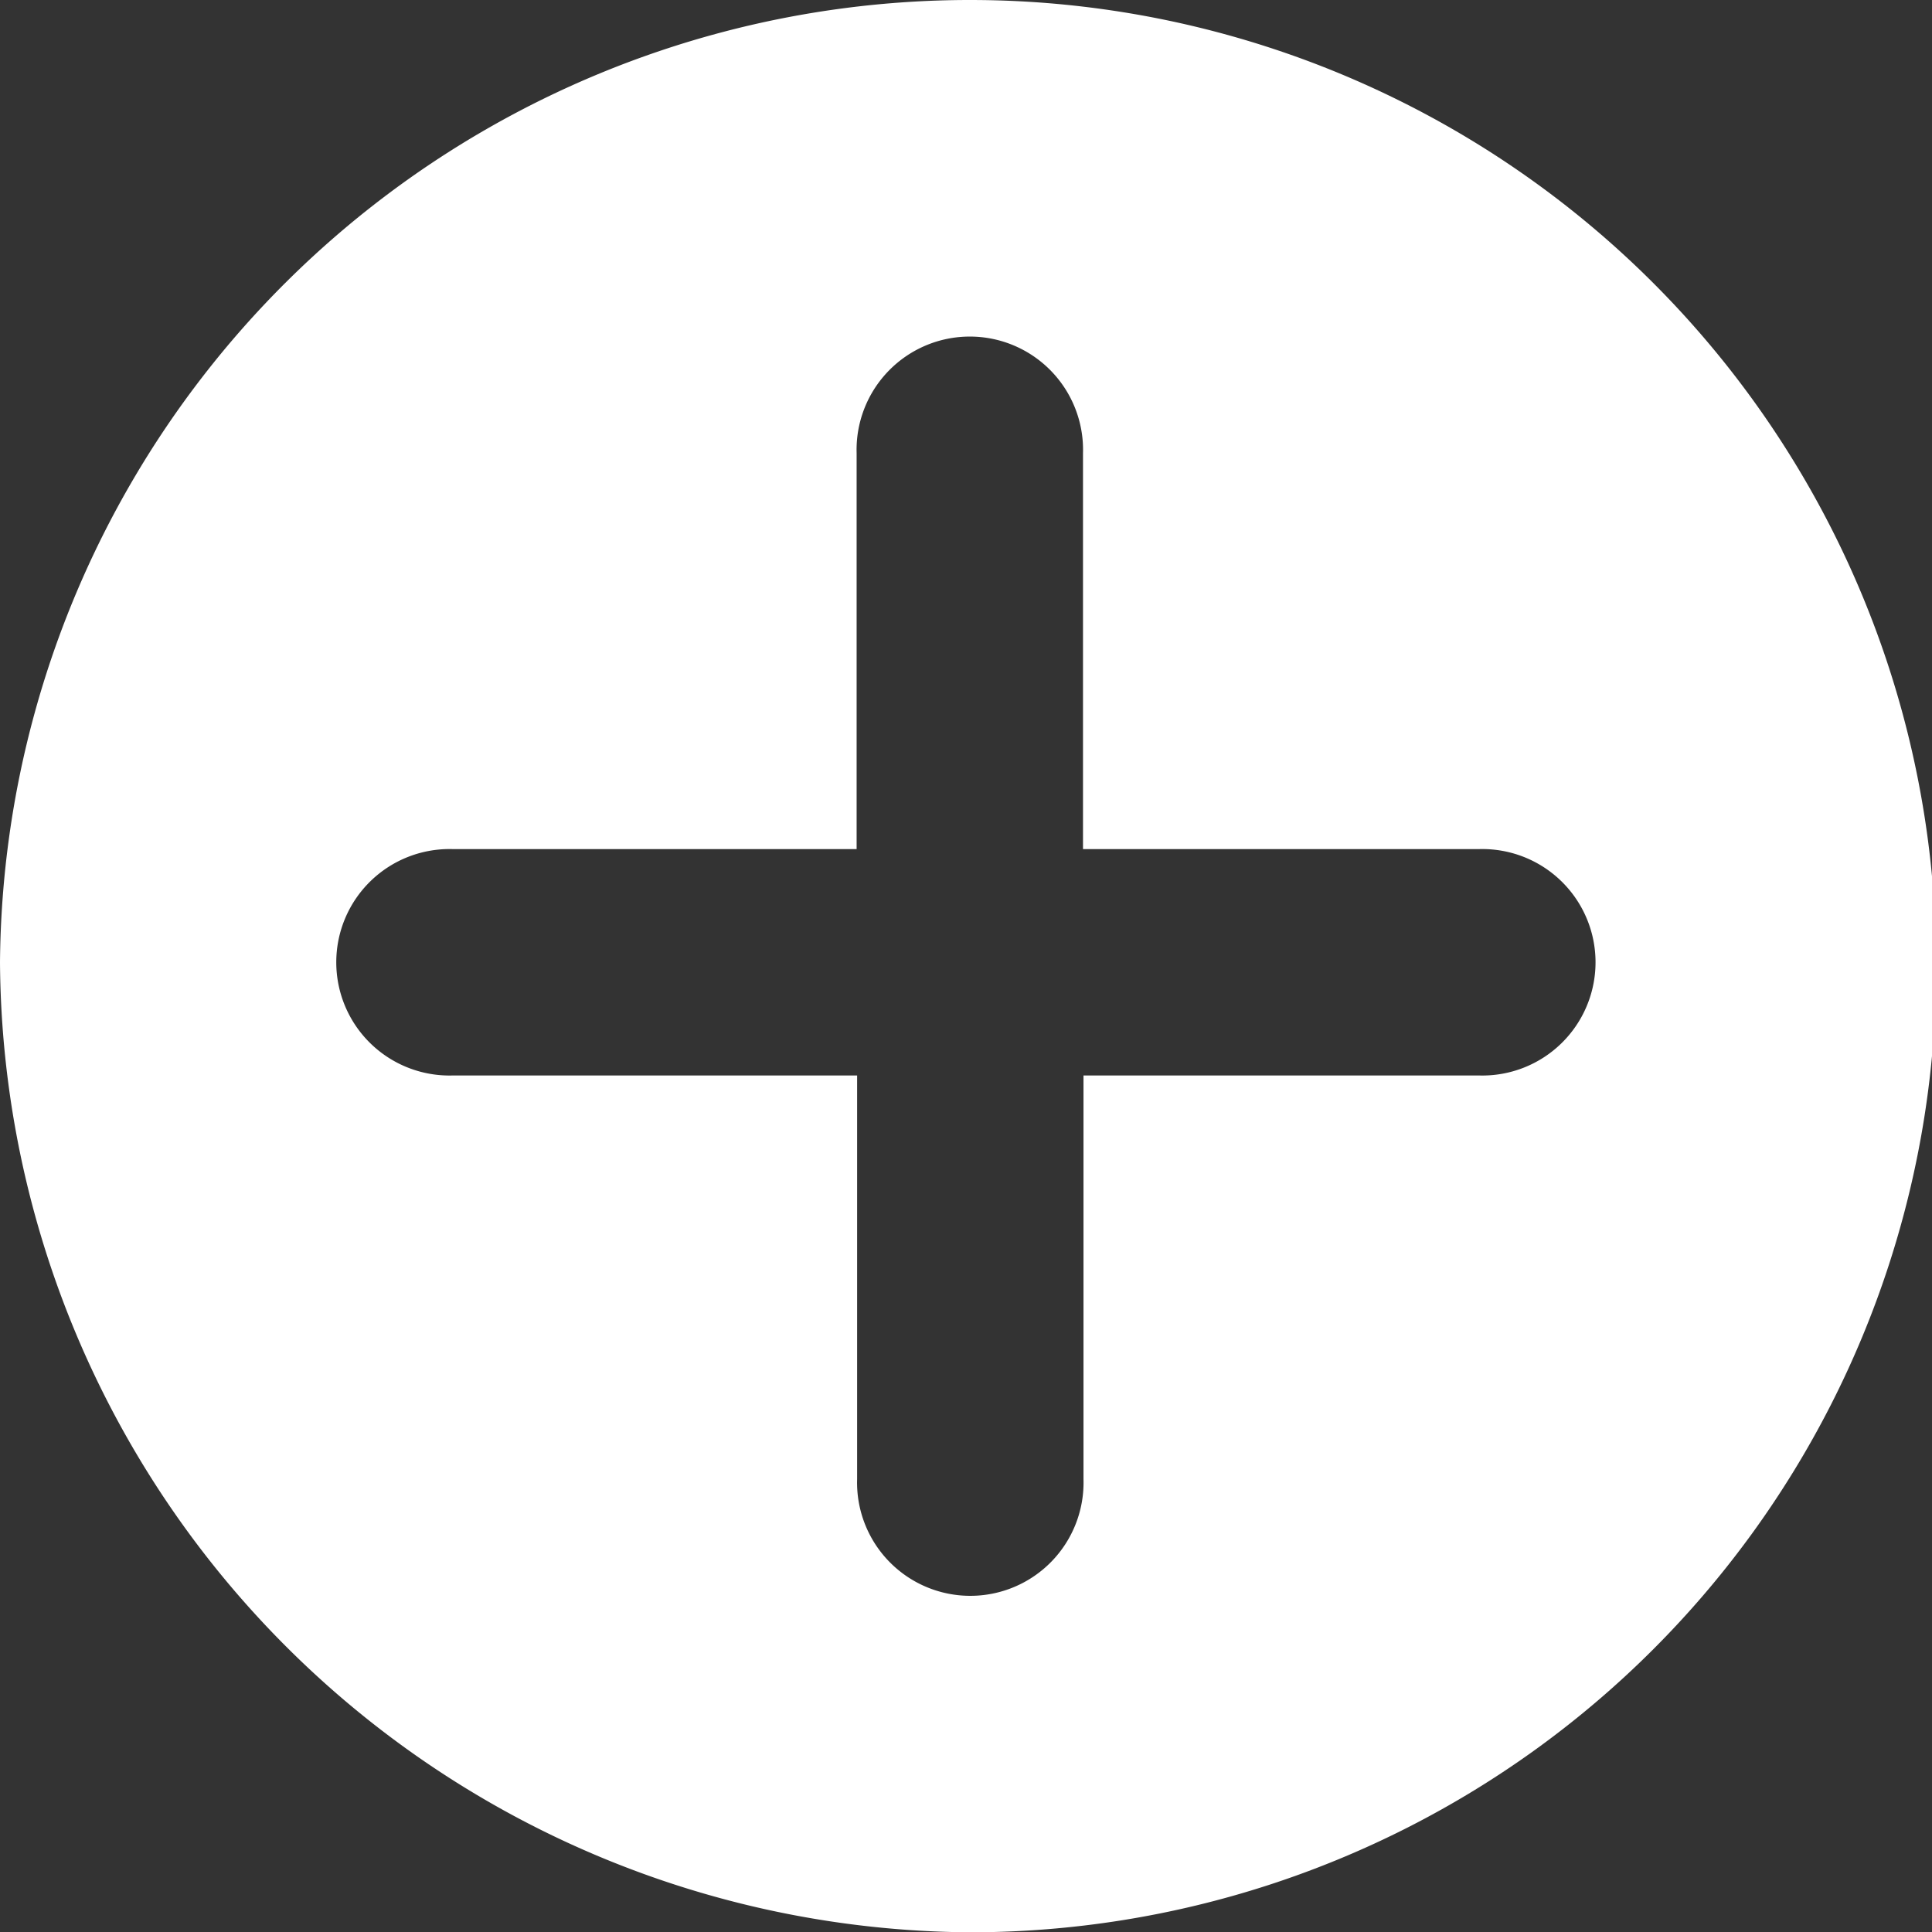 <svg id="add_1_" data-name="add (1)" xmlns="http://www.w3.org/2000/svg" width="19.518" height="19.518" viewBox="0 0 19.518 19.518">
  <rect x="0" y="0" width="19.518" height="19.518" fill="#333333" stroke="none"/>
  <g id="Group_992" data-name="Group 992">
    <path id="Path_1579" data-name="Path 1579" d="M9.8,0A9.8,9.8,0,0,0,0,9.721a9.863,9.863,0,0,0,9.8,9.8A9.759,9.759,0,0,0,9.8,0Zm5.146,10.865h-4v4.079a1.144,1.144,0,1,1-2.287,0V10.865H4.575a1.144,1.144,0,1,1,0-2.287H8.654v-4a1.144,1.144,0,1,1,2.287,0v4h4a1.144,1.144,0,1,1,0,2.287Z" fill="#fff"/>
  </g>
</svg>
